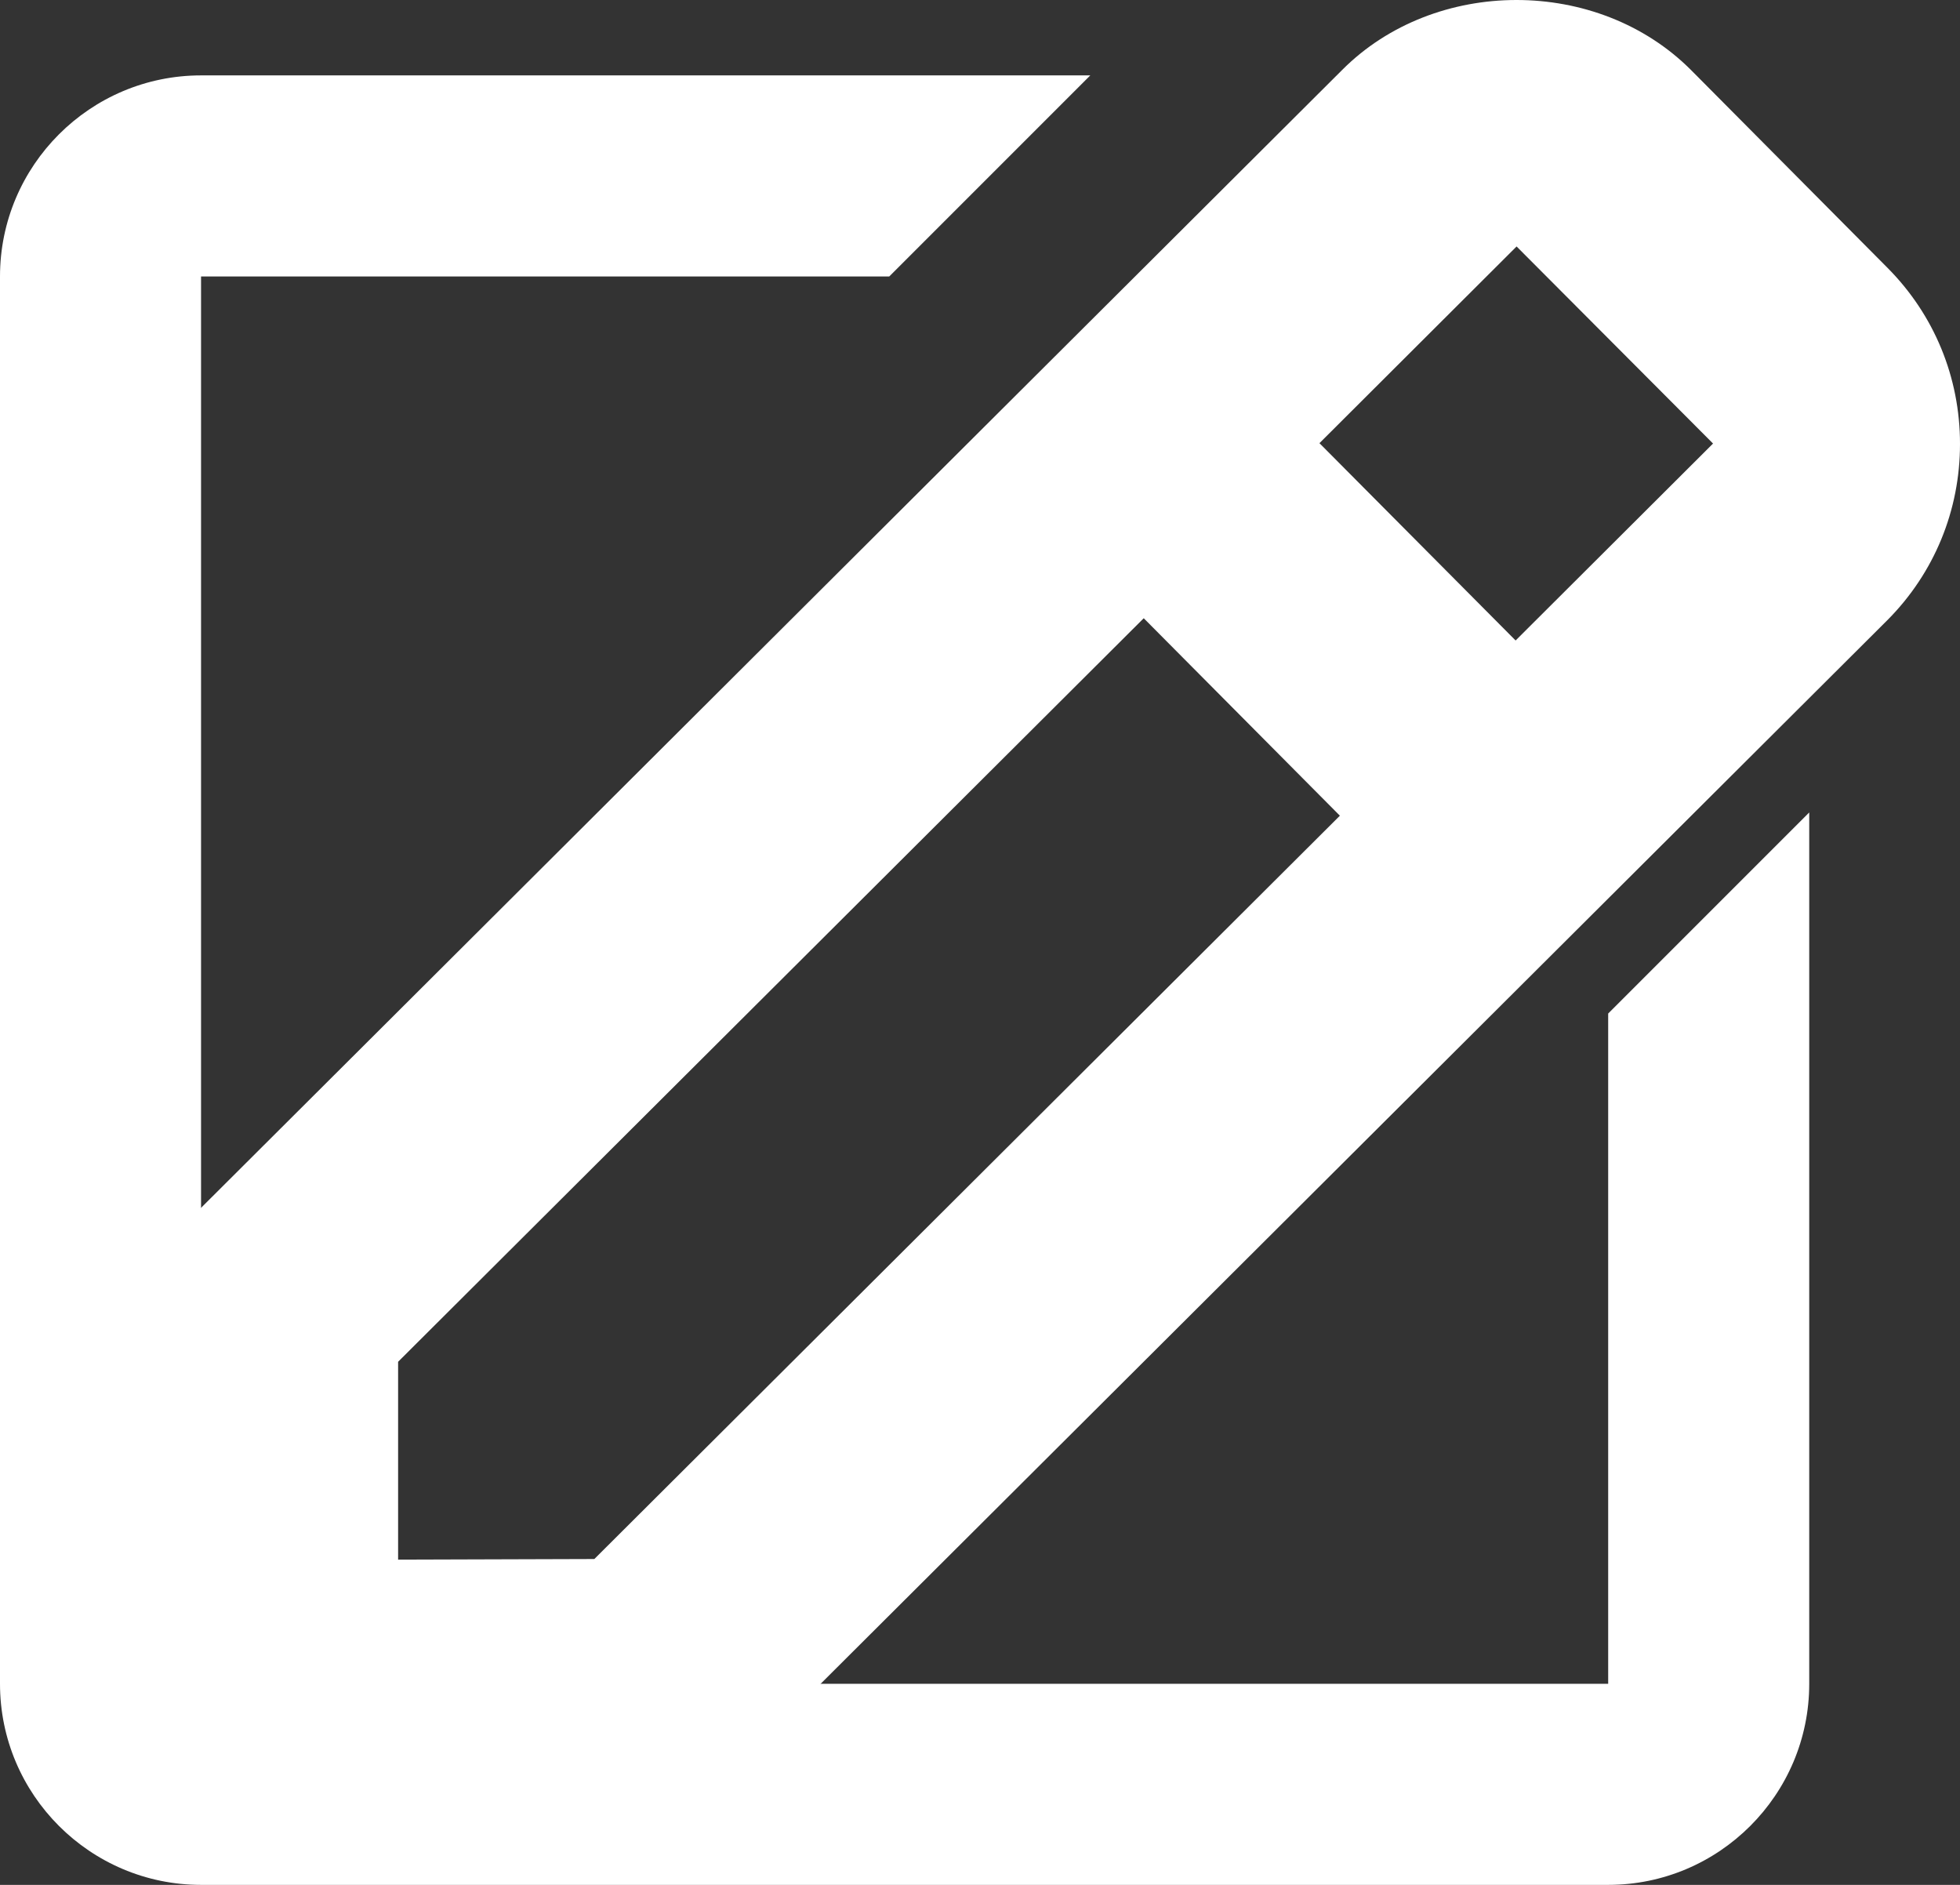 <svg width="26" height="25" viewBox="0 0 26 25" fill="none" xmlns="http://www.w3.org/2000/svg">
<rect x="0" y="0" width="26" height="25" fill="#333333" stroke="none"/>
<path d="M2 24L9.239 23.975L25.039 8.223C25.659 7.599 26 6.77 26 5.888C26 5.006 25.659 4.177 25.039 3.553L22.437 0.934C21.197 -0.314 19.033 -0.307 17.803 0.929L2 16.685V24V24ZM20.118 3.269L22.724 5.883L20.105 8.495L17.503 5.878L20.118 3.269ZM5.281 18.062L15.172 8.2L17.774 10.819L7.884 20.678L5.281 20.686V18.062Z" fill="white"/>
<path d="M2.667 25H21.333C22.804 25 24 23.804 24 22.333V10.776L21.333 13.443V22.333H6.877C6.843 22.333 6.807 22.347 6.772 22.347C6.728 22.347 6.684 22.335 6.639 22.333H2.667V3.667H11.796L14.463 1H2.667C1.196 1 0 2.196 0 3.667V22.333C0 23.804 1.196 25 2.667 25Z" fill="white"/>
</svg>
